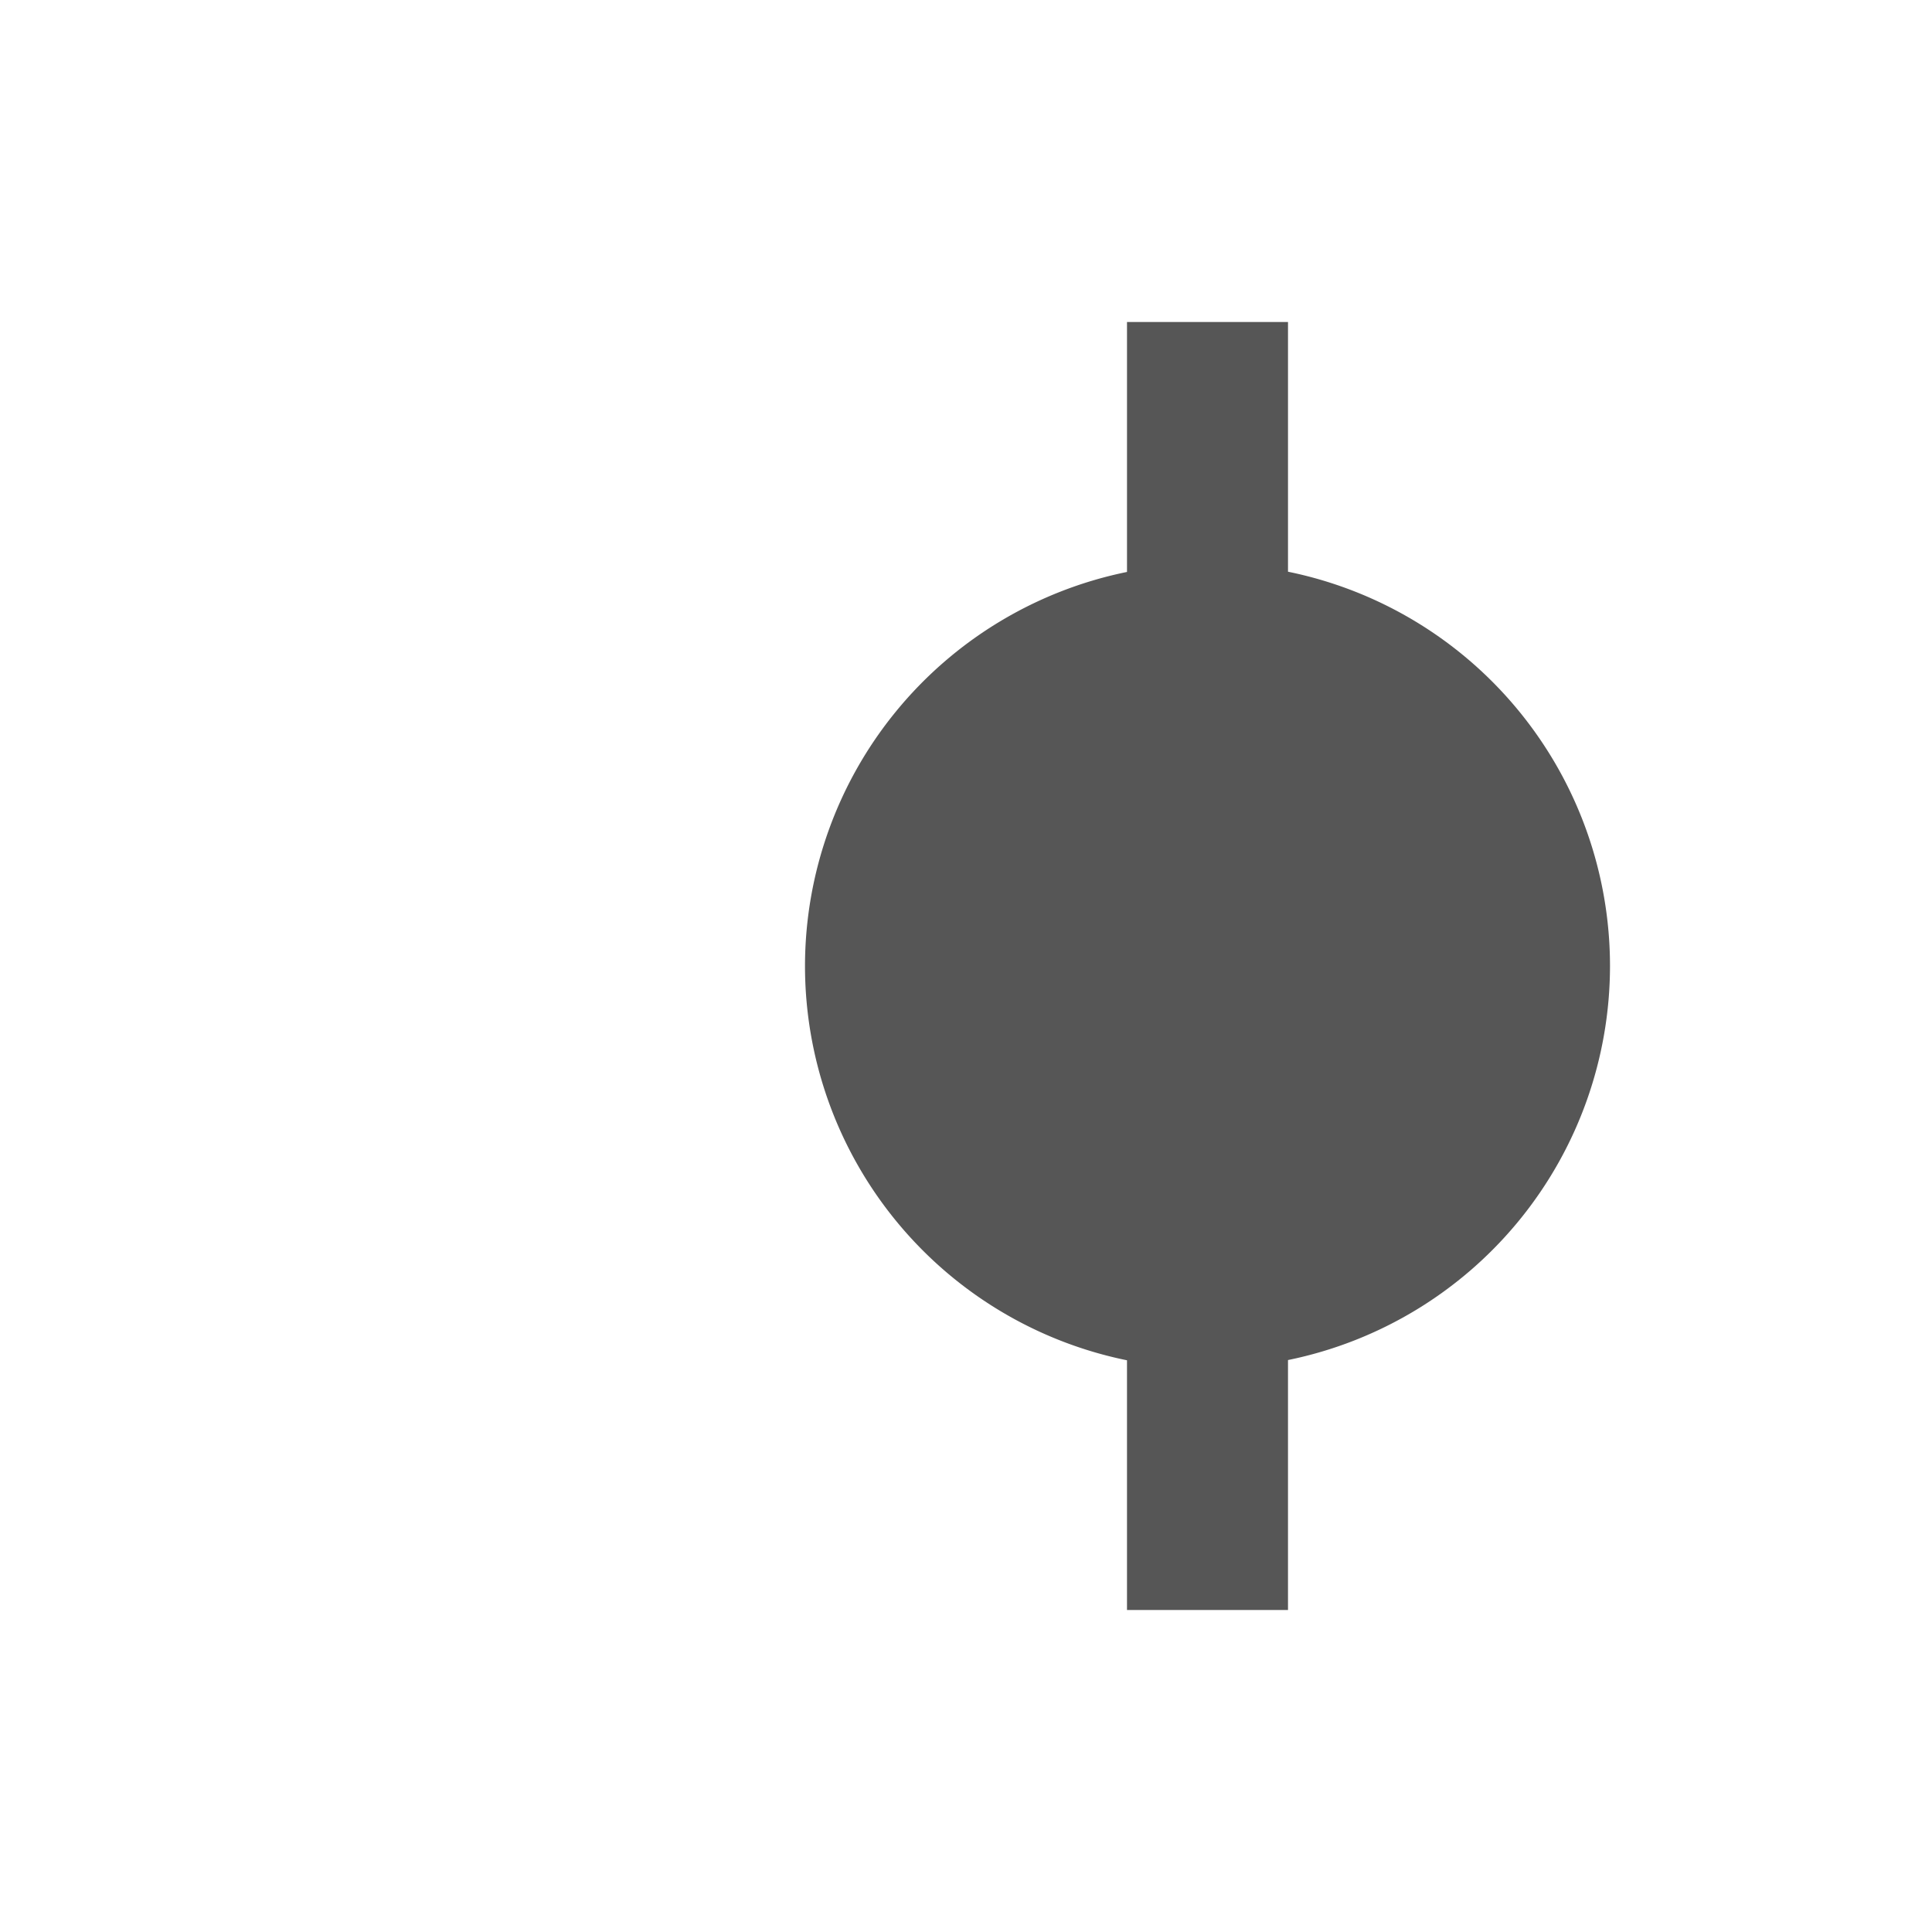 <svg xmlns="http://www.w3.org/2000/svg" width="24" height="24"><defs><style id="current-color-scheme" type="text/css"></style></defs><path d="M10 12a5 5 0 0 0 4 4.898V20h2v-3.105A5 5 0 0 0 20 12a5 5 0 0 0-4-4.898V4h-2v3.105a5 5 0 0 0-4 4.895z" fill="currentColor" color="#565656"/></svg>
